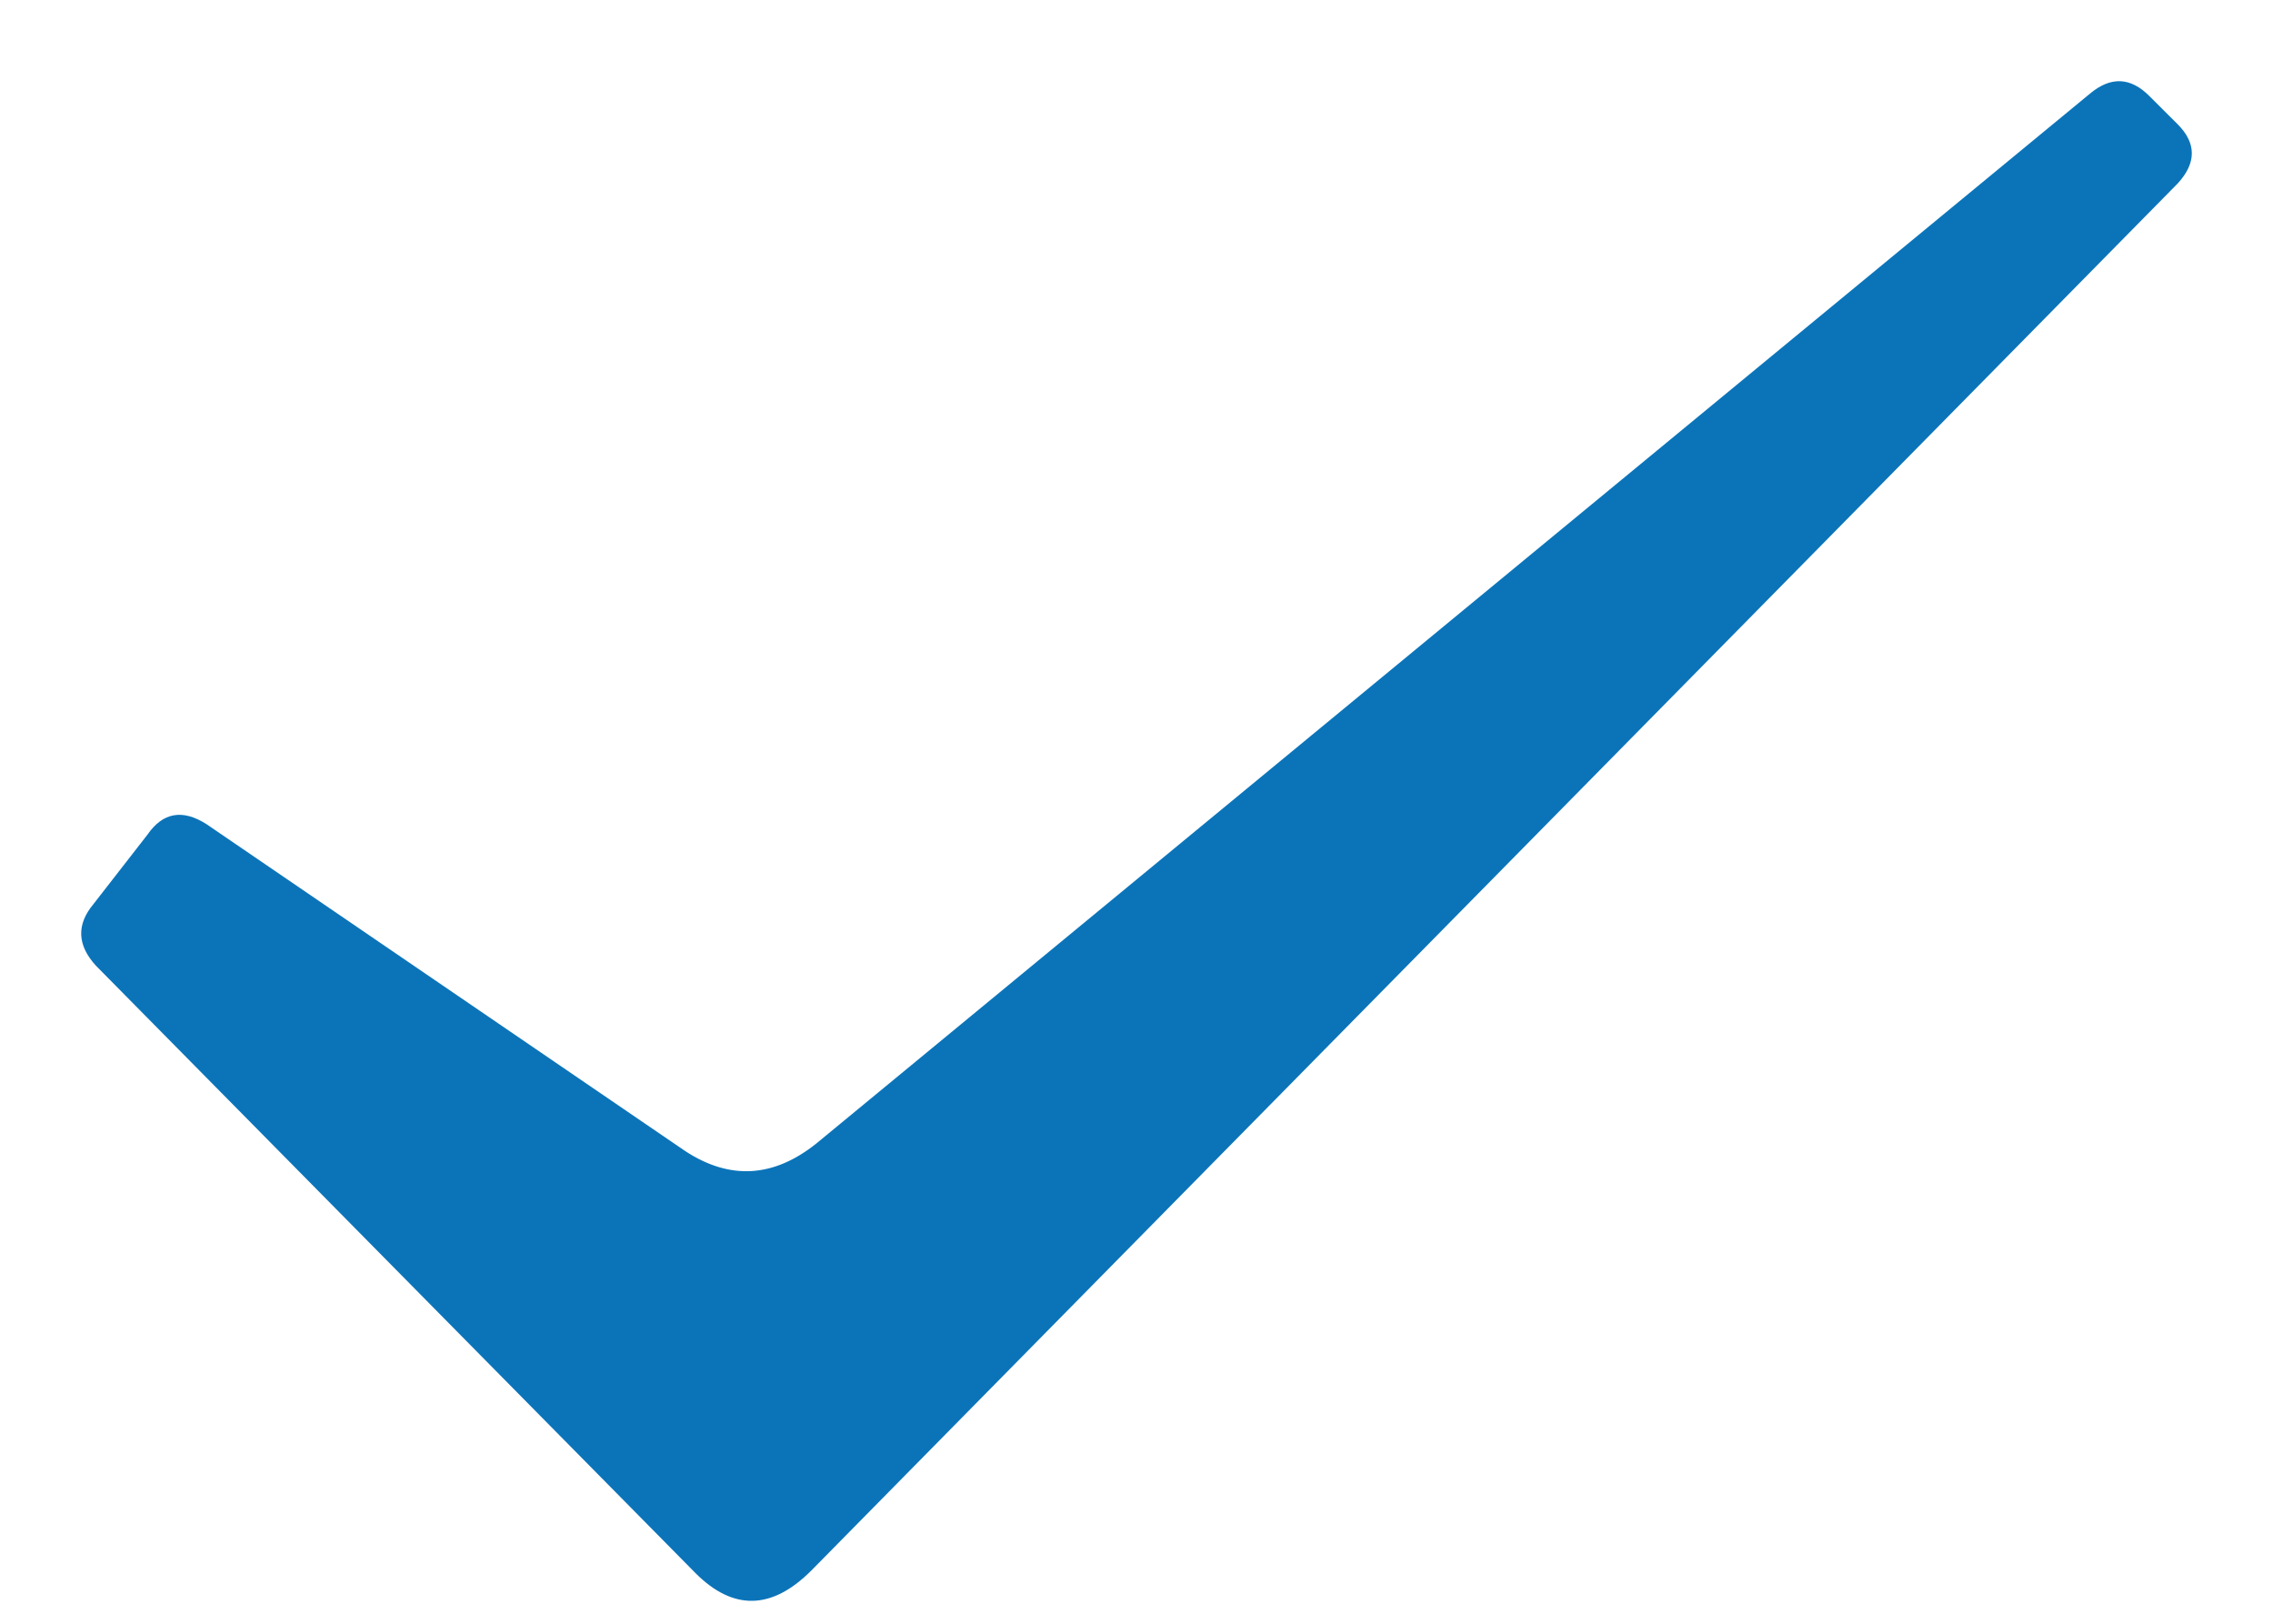 <?xml version="1.0" encoding="UTF-8"?>
<svg width="28px" height="20px" viewBox="0 0 28 20" version="1.1" xmlns="http://www.w3.org/2000/svg" xmlns:xlink="http://www.w3.org/1999/xlink">
    <!-- Generator: Sketch 50.2 (55047) - http://www.bohemiancoding.com/sketch -->
    <title>对号</title>
    <desc>Created with Sketch.</desc>
    <defs></defs>
    <g id="Page-1" stroke="none" stroke-width="1" fill="none" fill-rule="evenodd">
        <g id="业务咨询（切片）" transform="translate(-159, -84)" fill="#0B74B9" fill-rule="nonzero">
            <path d="M160.183,95.896 C159.95,95.643 159.94,95.389 160.151,95.136 L160.817,94.28 C161.007,94.005 161.25,93.963 161.546,94.153 L167.441,98.178 C167.991,98.538 168.53,98.506 169.058,98.083 L184.748,85.151 C185.002,84.94 185.245,84.95 185.477,85.183 L185.826,85.531 C186.058,85.764 186.058,86.007 185.826,86.26 L168.994,103.345 C168.508,103.831 168.033,103.842 167.568,103.377 L160.183,95.896 Z" id="对号-copy"></path>
        </g>
    </g>
</svg>